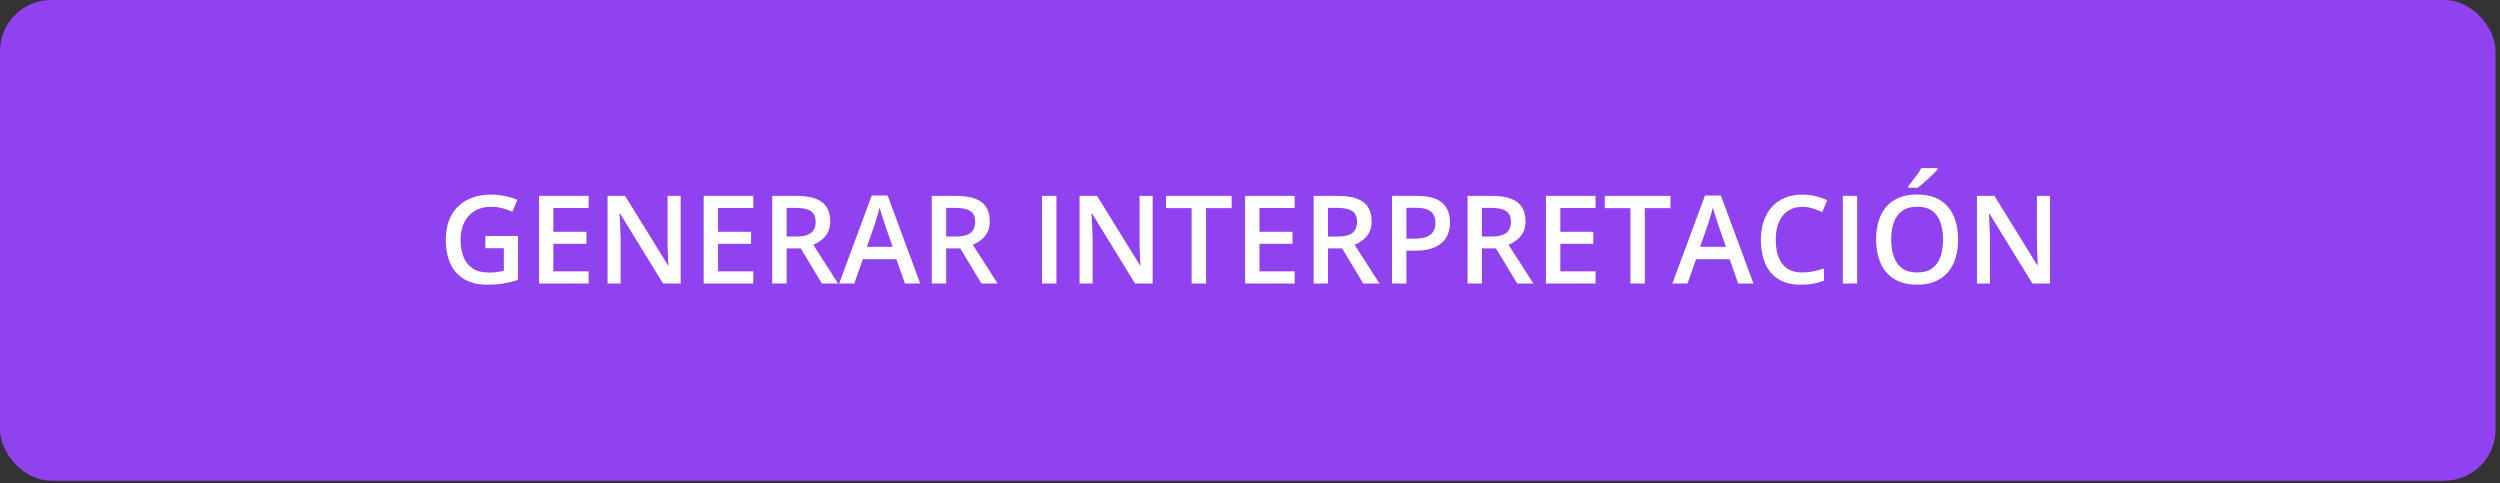 <svg width="388" height="75" viewBox="0 0 388 75" fill="none" xmlns="http://www.w3.org/2000/svg">
<rect x="0" y="0" width="388" height="75" fill="#333333" stroke="none"/>
<rect width="387.312" height="74.605" rx="7.937" fill="#9041F0"/>
<path d="M75.321 36.615H80.399V43.442C79.686 43.678 78.948 43.861 78.186 43.991C77.423 44.121 76.567 44.186 75.619 44.186C74.236 44.186 73.064 43.913 72.103 43.367C71.148 42.816 70.423 42.019 69.927 40.977C69.431 39.929 69.183 38.667 69.183 37.192C69.183 35.772 69.459 34.541 70.01 33.499C70.562 32.451 71.365 31.642 72.419 31.072C73.473 30.495 74.751 30.207 76.251 30.207C76.989 30.207 77.702 30.281 78.39 30.43C79.085 30.573 79.72 30.771 80.297 31.025L79.516 32.867C79.057 32.65 78.542 32.467 77.972 32.318C77.401 32.169 76.809 32.095 76.195 32.095C75.222 32.095 74.382 32.306 73.675 32.727C72.974 33.149 72.435 33.744 72.056 34.513C71.678 35.276 71.489 36.178 71.489 37.22C71.489 38.23 71.641 39.117 71.945 39.88C72.249 40.642 72.723 41.238 73.368 41.666C74.019 42.087 74.859 42.298 75.888 42.298C76.403 42.298 76.84 42.27 77.2 42.214C77.559 42.158 77.891 42.096 78.195 42.028V38.522H75.321V36.615ZM91.356 44H83.655V30.402H91.356V32.281H85.887V35.973H91.012V37.843H85.887V42.112H91.356V44ZM105.642 44H102.898L96.239 33.146H96.155C96.18 33.512 96.201 33.899 96.22 34.309C96.245 34.718 96.263 35.139 96.276 35.573C96.294 36.008 96.31 36.448 96.322 36.894V44H94.295V30.402H97.02L103.67 41.182H103.735C103.723 40.866 103.707 40.503 103.689 40.094C103.67 39.684 103.652 39.263 103.633 38.829C103.621 38.389 103.611 37.964 103.605 37.554V30.402H105.642V44ZM116.915 44H109.213V30.402H116.915V32.281H111.446V35.973H116.57V37.843H111.446V42.112H116.915V44ZM123.676 30.402C124.848 30.402 125.815 30.545 126.578 30.83C127.347 31.115 127.917 31.549 128.289 32.132C128.668 32.715 128.857 33.456 128.857 34.355C128.857 35.025 128.733 35.595 128.485 36.066C128.237 36.538 127.911 36.928 127.508 37.238C127.105 37.548 126.674 37.796 126.215 37.982L130.075 44H127.555L124.272 38.55H122.086V44H119.854V30.402H123.676ZM123.527 32.262H122.086V36.708H123.63C124.665 36.708 125.416 36.516 125.881 36.132C126.352 35.747 126.587 35.18 126.587 34.429C126.587 33.642 126.336 33.084 125.834 32.755C125.338 32.427 124.569 32.262 123.527 32.262ZM140.446 44L139.116 40.224H133.916L132.586 44H130.233L135.293 30.346H137.767L142.817 44H140.446ZM138.539 38.308L137.246 34.587C137.197 34.426 137.125 34.2 137.032 33.909C136.939 33.611 136.846 33.31 136.753 33.006C136.66 32.696 136.583 32.436 136.521 32.225C136.459 32.479 136.381 32.765 136.288 33.081C136.201 33.391 136.115 33.682 136.028 33.955C135.947 34.228 135.885 34.439 135.842 34.587L134.54 38.308H138.539ZM148.435 30.402C149.607 30.402 150.574 30.545 151.337 30.83C152.106 31.115 152.676 31.549 153.048 32.132C153.427 32.715 153.616 33.456 153.616 34.355C153.616 35.025 153.492 35.595 153.244 36.066C152.996 36.538 152.67 36.928 152.267 37.238C151.864 37.548 151.433 37.796 150.974 37.982L154.834 44H152.314L149.03 38.55H146.845V44H144.612V30.402H148.435ZM148.286 32.262H146.845V36.708H148.389C149.424 36.708 150.174 36.516 150.639 36.132C151.111 35.747 151.346 35.18 151.346 34.429C151.346 33.642 151.095 33.084 150.593 32.755C150.097 32.427 149.328 32.262 148.286 32.262ZM161.726 44V30.402H163.958V44H161.726ZM178.895 44H176.152L169.492 33.146H169.409C169.433 33.512 169.455 33.899 169.474 34.309C169.498 34.718 169.517 35.139 169.529 35.573C169.548 36.008 169.564 36.448 169.576 36.894V44H167.548V30.402H170.274L176.924 41.182H176.989C176.976 40.866 176.961 40.503 176.942 40.094C176.924 39.684 176.905 39.263 176.886 38.829C176.874 38.389 176.865 37.964 176.859 37.554V30.402H178.895V44ZM187.182 44H184.941V32.3H180.96V30.402H191.154V32.3H187.182V44ZM200.938 44H193.237V30.402H200.938V32.281H195.47V35.973H200.594V37.843H195.47V42.112H200.938V44ZM207.7 30.402C208.872 30.402 209.839 30.545 210.602 30.83C211.371 31.115 211.941 31.549 212.313 32.132C212.692 32.715 212.881 33.456 212.881 34.355C212.881 35.025 212.757 35.595 212.509 36.066C212.261 36.538 211.935 36.928 211.532 37.238C211.129 37.548 210.698 37.796 210.239 37.982L214.099 44H211.579L208.295 38.55H206.11V44H203.877V30.402H207.7ZM207.551 32.262H206.11V36.708H207.654C208.689 36.708 209.439 36.516 209.904 36.132C210.376 35.747 210.611 35.18 210.611 34.429C210.611 33.642 210.36 33.084 209.858 32.755C209.362 32.427 208.593 32.262 207.551 32.262ZM219.996 30.402C221.751 30.402 223.031 30.762 223.837 31.481C224.643 32.2 225.046 33.208 225.046 34.504C225.046 35.093 224.953 35.654 224.767 36.187C224.587 36.714 224.29 37.182 223.874 37.592C223.459 37.995 222.91 38.314 222.228 38.55C221.552 38.785 220.718 38.903 219.726 38.903H218.275V44H216.043V30.402H219.996ZM219.847 32.253H218.275V37.043H219.494C220.194 37.043 220.79 36.962 221.279 36.801C221.769 36.634 222.141 36.37 222.396 36.011C222.65 35.651 222.777 35.177 222.777 34.587C222.777 33.8 222.538 33.214 222.061 32.83C221.589 32.445 220.852 32.253 219.847 32.253ZM231.585 30.402C232.757 30.402 233.724 30.545 234.487 30.83C235.255 31.115 235.826 31.549 236.198 32.132C236.576 32.715 236.765 33.456 236.765 34.355C236.765 35.025 236.641 35.595 236.393 36.066C236.145 36.538 235.82 36.928 235.417 37.238C235.014 37.548 234.583 37.796 234.124 37.982L237.984 44H235.463L232.18 38.55H229.994V44H227.762V30.402H231.585ZM231.436 32.262H229.994V36.708H231.538C232.574 36.708 233.324 36.516 233.789 36.132C234.26 35.747 234.496 35.18 234.496 34.429C234.496 33.642 234.245 33.084 233.743 32.755C233.246 32.427 232.478 32.262 231.436 32.262ZM247.629 44H239.928V30.402H247.629V32.281H242.16V35.973H247.285V37.843H242.16V42.112H247.629V44ZM255.283 44H253.042V32.3H249.061V30.402H259.255V32.3H255.283V44ZM269.765 44L268.435 40.224H263.236L261.906 44H259.552L264.612 30.346H267.086L272.136 44H269.765ZM267.858 38.308L266.565 34.587C266.516 34.426 266.444 34.2 266.351 33.909C266.258 33.611 266.165 33.31 266.072 33.006C265.979 32.696 265.902 32.436 265.84 32.225C265.778 32.479 265.7 32.765 265.607 33.081C265.52 33.391 265.434 33.682 265.347 33.955C265.266 34.228 265.204 34.439 265.161 34.587L263.859 38.308H267.858ZM279.726 32.104C279.075 32.104 278.492 32.222 277.977 32.458C277.469 32.693 277.038 33.034 276.685 33.481C276.331 33.921 276.061 34.457 275.875 35.09C275.689 35.716 275.596 36.423 275.596 37.21C275.596 38.264 275.745 39.173 276.043 39.935C276.34 40.692 276.793 41.275 277.401 41.684C278.008 42.087 278.777 42.289 279.707 42.289C280.284 42.289 280.845 42.233 281.391 42.121C281.936 42.01 282.501 41.858 283.084 41.666V43.563C282.532 43.78 281.974 43.938 281.409 44.037C280.845 44.136 280.194 44.186 279.456 44.186C278.067 44.186 276.914 43.898 275.996 43.321C275.085 42.744 274.403 41.932 273.95 40.884C273.504 39.836 273.28 38.609 273.28 37.201C273.28 36.172 273.423 35.229 273.708 34.374C273.994 33.518 274.409 32.78 274.955 32.16C275.5 31.534 276.173 31.053 276.973 30.718C277.779 30.377 278.7 30.207 279.735 30.207C280.417 30.207 281.087 30.284 281.744 30.439C282.408 30.588 283.022 30.802 283.586 31.081L282.805 32.923C282.333 32.7 281.84 32.507 281.326 32.346C280.811 32.185 280.278 32.104 279.726 32.104ZM286.004 44V30.402H288.236V44H286.004ZM303.899 37.182C303.899 38.23 303.766 39.185 303.499 40.047C303.239 40.903 302.845 41.641 302.318 42.261C301.791 42.875 301.13 43.349 300.337 43.684C299.543 44.019 298.613 44.186 297.546 44.186C296.461 44.186 295.519 44.019 294.719 43.684C293.925 43.349 293.265 42.871 292.738 42.251C292.217 41.631 291.826 40.89 291.566 40.029C291.306 39.167 291.175 38.212 291.175 37.164C291.175 35.763 291.405 34.541 291.864 33.499C292.329 32.451 293.032 31.639 293.975 31.062C294.924 30.48 296.12 30.188 297.565 30.188C298.979 30.188 300.154 30.477 301.09 31.053C302.026 31.63 302.727 32.442 303.192 33.49C303.663 34.532 303.899 35.763 303.899 37.182ZM293.519 37.182C293.519 38.23 293.662 39.139 293.947 39.908C294.232 40.67 294.669 41.259 295.258 41.675C295.854 42.084 296.616 42.289 297.546 42.289C298.483 42.289 299.245 42.084 299.834 41.675C300.423 41.259 300.858 40.67 301.137 39.908C301.416 39.139 301.555 38.23 301.555 37.182C301.555 35.589 301.236 34.343 300.597 33.444C299.965 32.538 298.954 32.086 297.565 32.086C296.635 32.086 295.869 32.29 295.268 32.7C294.672 33.109 294.232 33.695 293.947 34.457C293.662 35.214 293.519 36.122 293.519 37.182ZM300.718 26.096V26.282C300.569 26.462 300.368 26.679 300.113 26.933C299.859 27.181 299.583 27.445 299.286 27.724C298.988 27.996 298.694 28.26 298.402 28.514C298.111 28.762 297.847 28.973 297.612 29.146H296.151V28.905C296.356 28.669 296.582 28.387 296.83 28.058C297.084 27.73 297.332 27.392 297.574 27.044C297.822 26.697 298.03 26.381 298.197 26.096H300.718ZM318.166 44H315.423L308.763 33.146H308.68C308.704 33.512 308.726 33.899 308.745 34.309C308.769 34.718 308.788 35.139 308.8 35.573C308.819 36.008 308.835 36.448 308.847 36.894V44H306.819V30.402H309.544L316.195 41.182H316.26C316.247 40.866 316.232 40.503 316.213 40.094C316.195 39.684 316.176 39.263 316.157 38.829C316.145 38.389 316.136 37.964 316.129 37.554V30.402H318.166V44Z" fill="white"/>
</svg>

